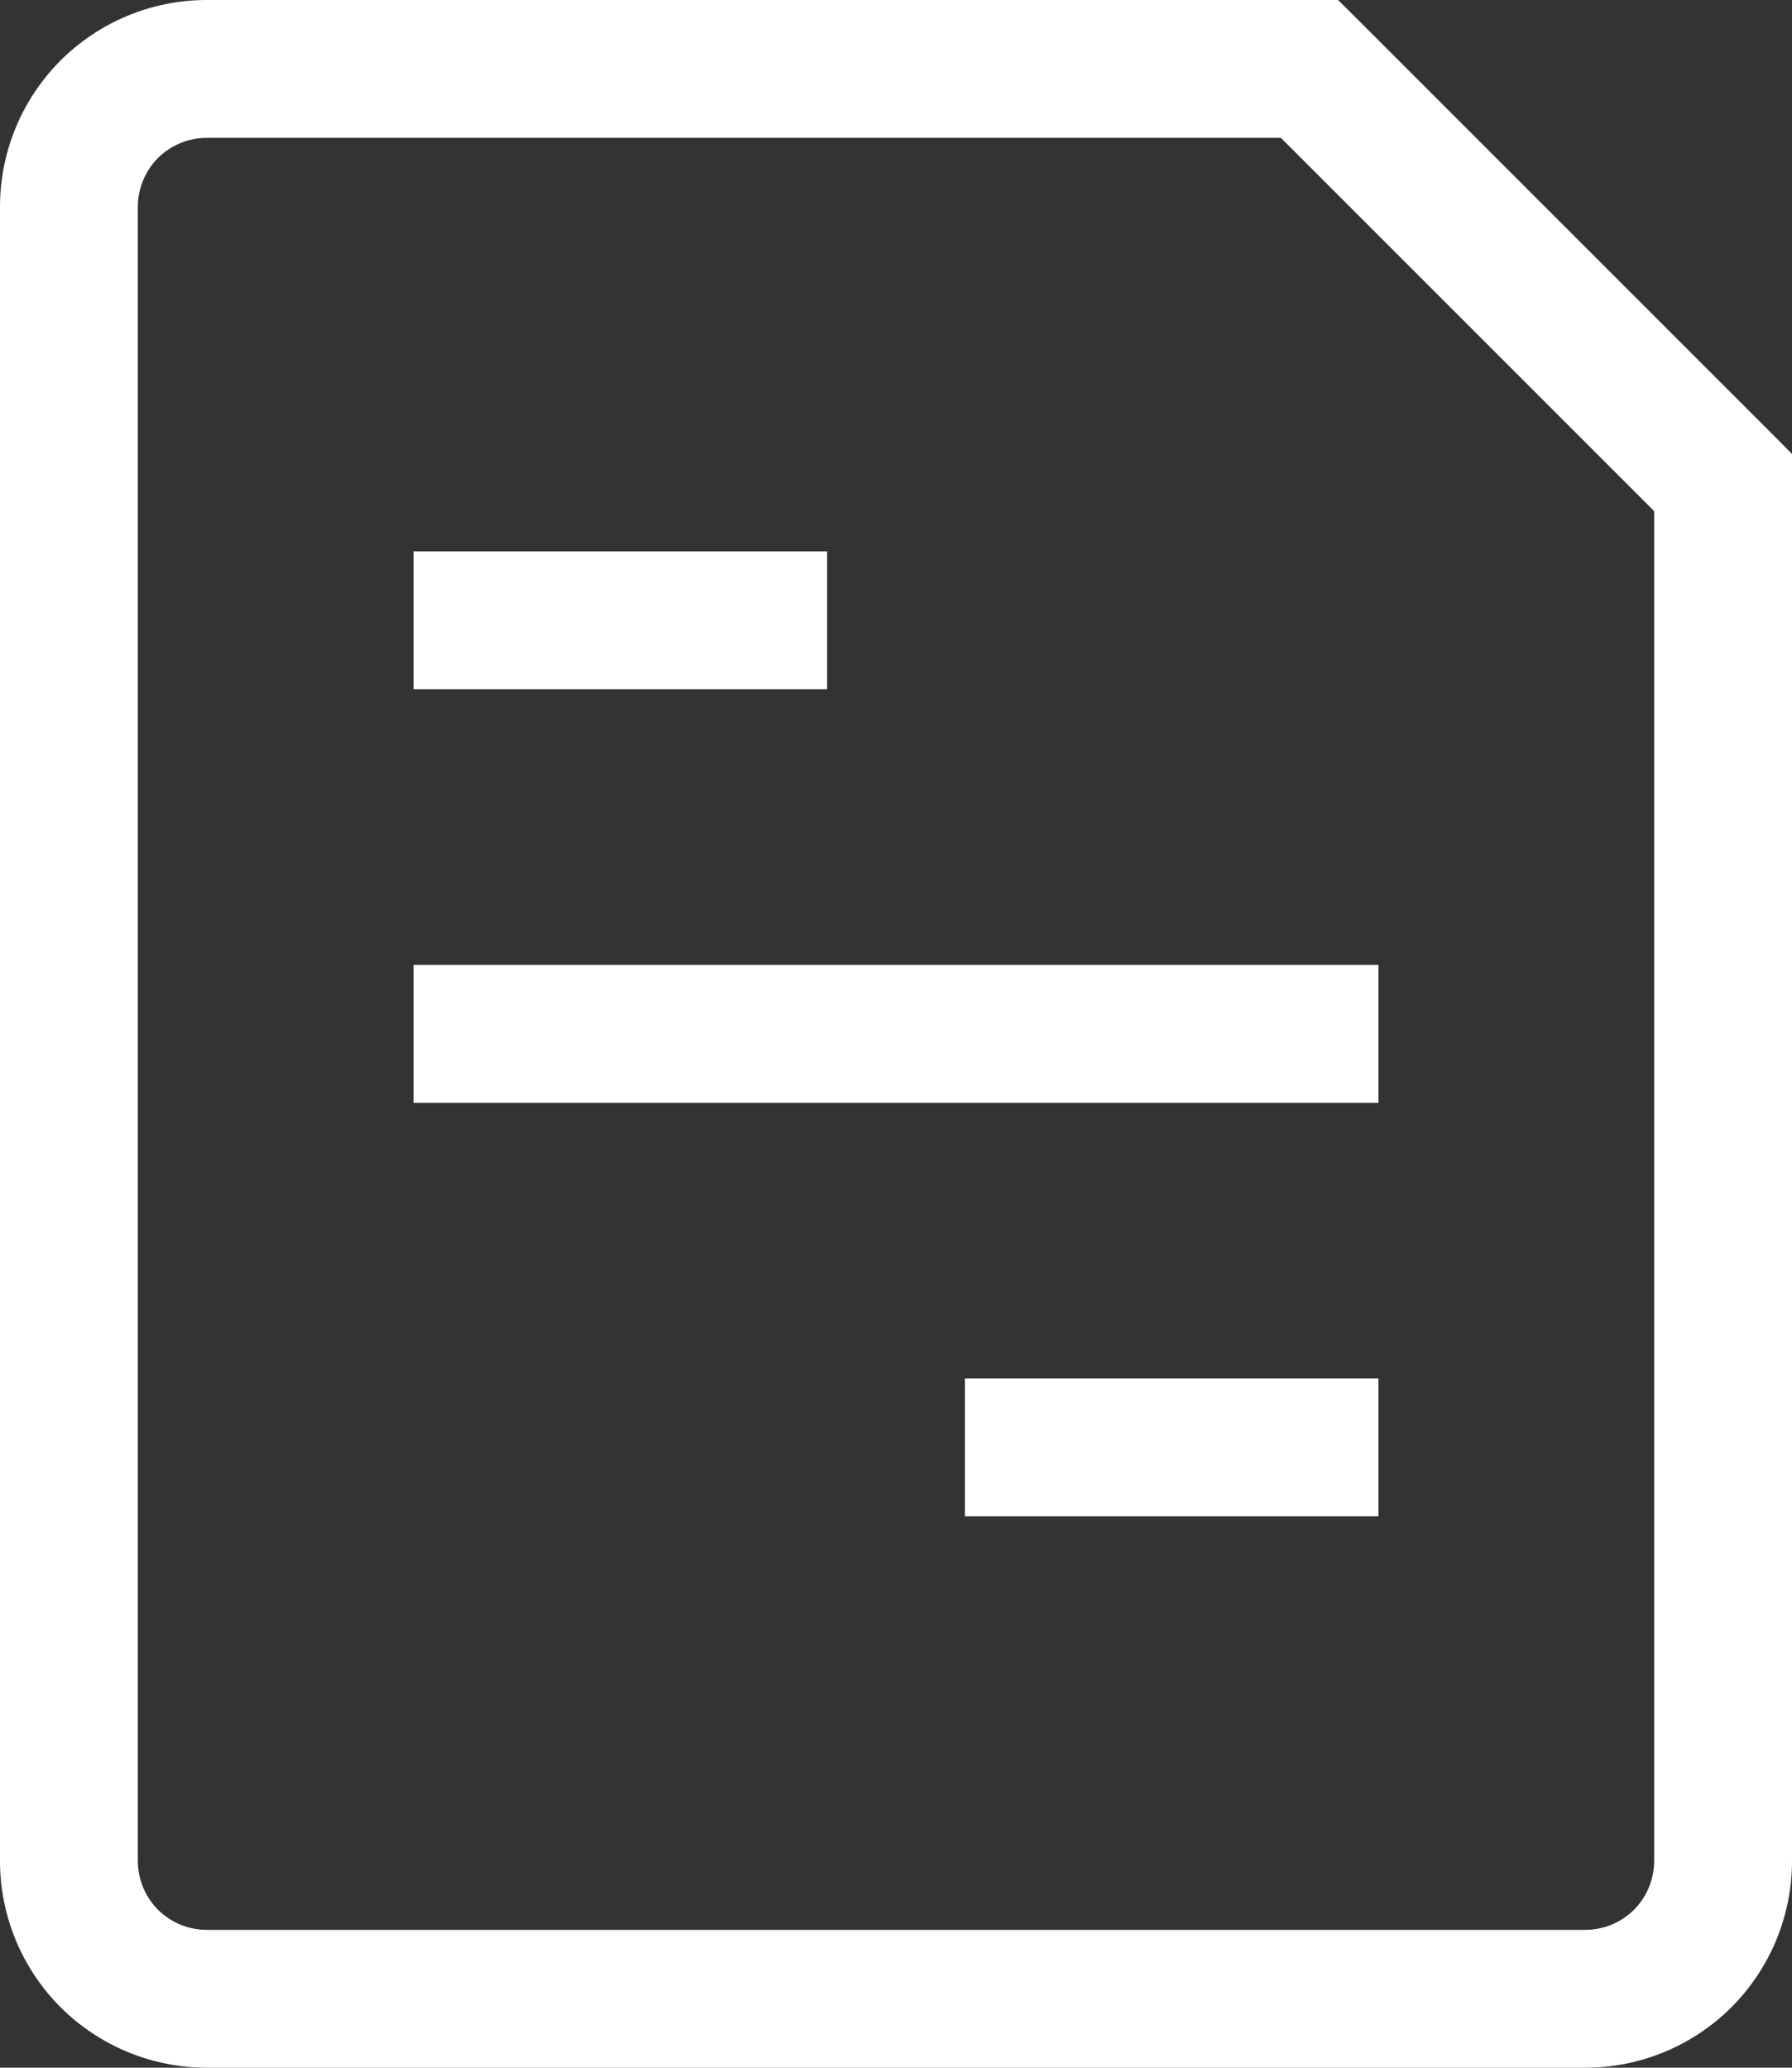 <svg width="13" height="15" viewBox="0 0 13 15" fill="none" xmlns="http://www.w3.org/2000/svg">
<rect x="0" y="0" width="13" height="15" fill="#333333" stroke="none"/>
<path d="M3.5 7H3V8H3.5V7ZM9.5 8H10V7H9.5V8ZM7.5 10H7V11H7.5V10ZM9.5 11H10V10H9.5V11ZM3.5 4H3V5H3.5V4ZM5.5 5H6V4H5.5V5ZM9.5 0.5L9.854 0.146L9.707 0H9.5V0.5ZM12.5 3.5H13V3.293L12.854 3.146L12.5 3.5ZM3.5 8H9.5V7H3.5V8ZM7.5 11H9.5V10H7.5V11ZM3.5 5H5.5V4H3.5V5ZM11.5 14H1.5V15H11.5V14ZM1 13.5V1.5H0V13.5H1ZM1.5 1H9.5V0H1.5V1ZM12 3.5V13.5H13V3.5H12ZM9.146 0.854L12.146 3.854L12.854 3.146L9.854 0.146L9.146 0.854ZM1.5 14C1.367 14 1.24 13.947 1.146 13.854C1.053 13.76 1 13.633 1 13.5H0C0 13.898 0.158 14.279 0.439 14.561C0.721 14.842 1.102 15 1.5 15V14ZM11.5 15C11.898 15 12.279 14.842 12.561 14.561C12.842 14.279 13 13.898 13 13.5H12C12 13.633 11.947 13.76 11.854 13.854C11.76 13.947 11.633 14 11.5 14V15ZM1 1.5C1 1.367 1.053 1.24 1.146 1.146C1.24 1.053 1.367 1 1.5 1V0C1.102 0 0.721 0.158 0.439 0.439C0.158 0.721 0 1.102 0 1.5H1Z" fill="white"/>
</svg>
